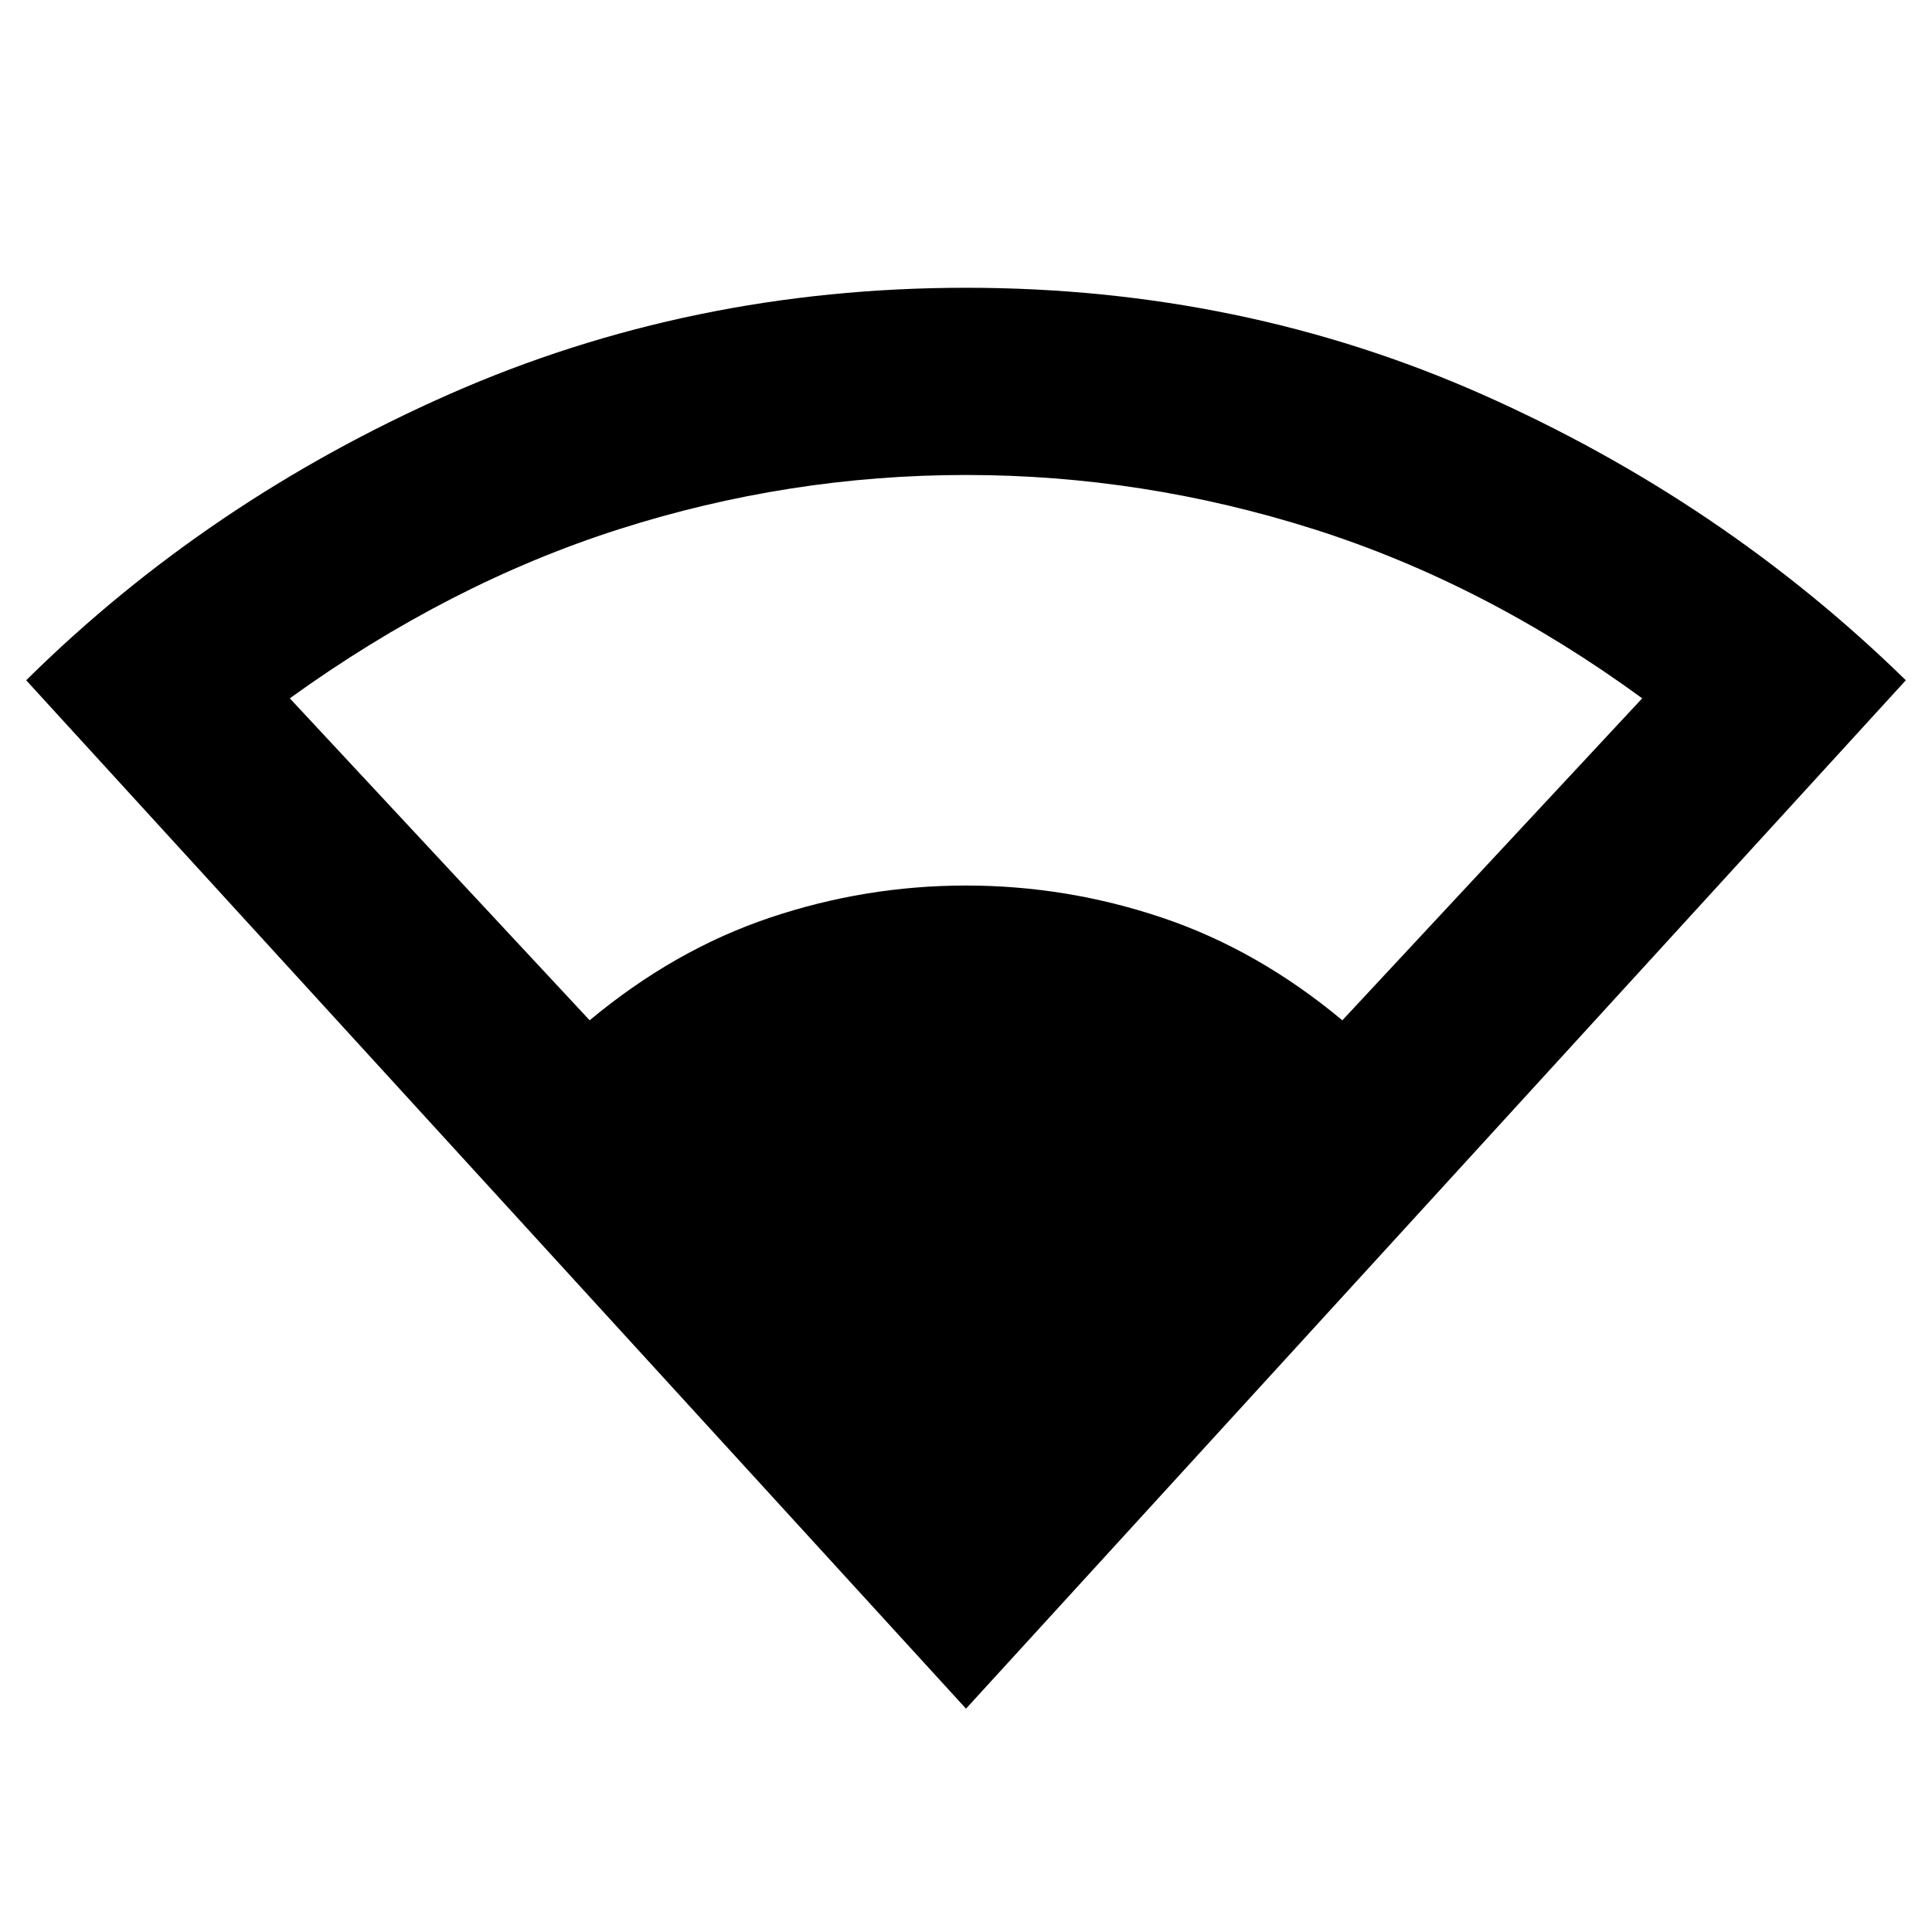 <svg xmlns="http://www.w3.org/2000/svg" height="20" width="20"><path d="M10 17.688.271 7.042q1.875-1.854 4.375-2.959Q7.146 2.979 10 2.979t5.344 1.104q2.489 1.105 4.385 2.959Zm-3.896-7.126q.875-.729 1.865-1.062.989-.333 2.031-.333 1.042 0 2.031.333.99.333 1.865 1.062L17 7.229q-1.625-1.187-3.396-1.75-1.771-.562-3.604-.562-1.833 0-3.594.562-1.76.563-3.406 1.75Z"/></svg>